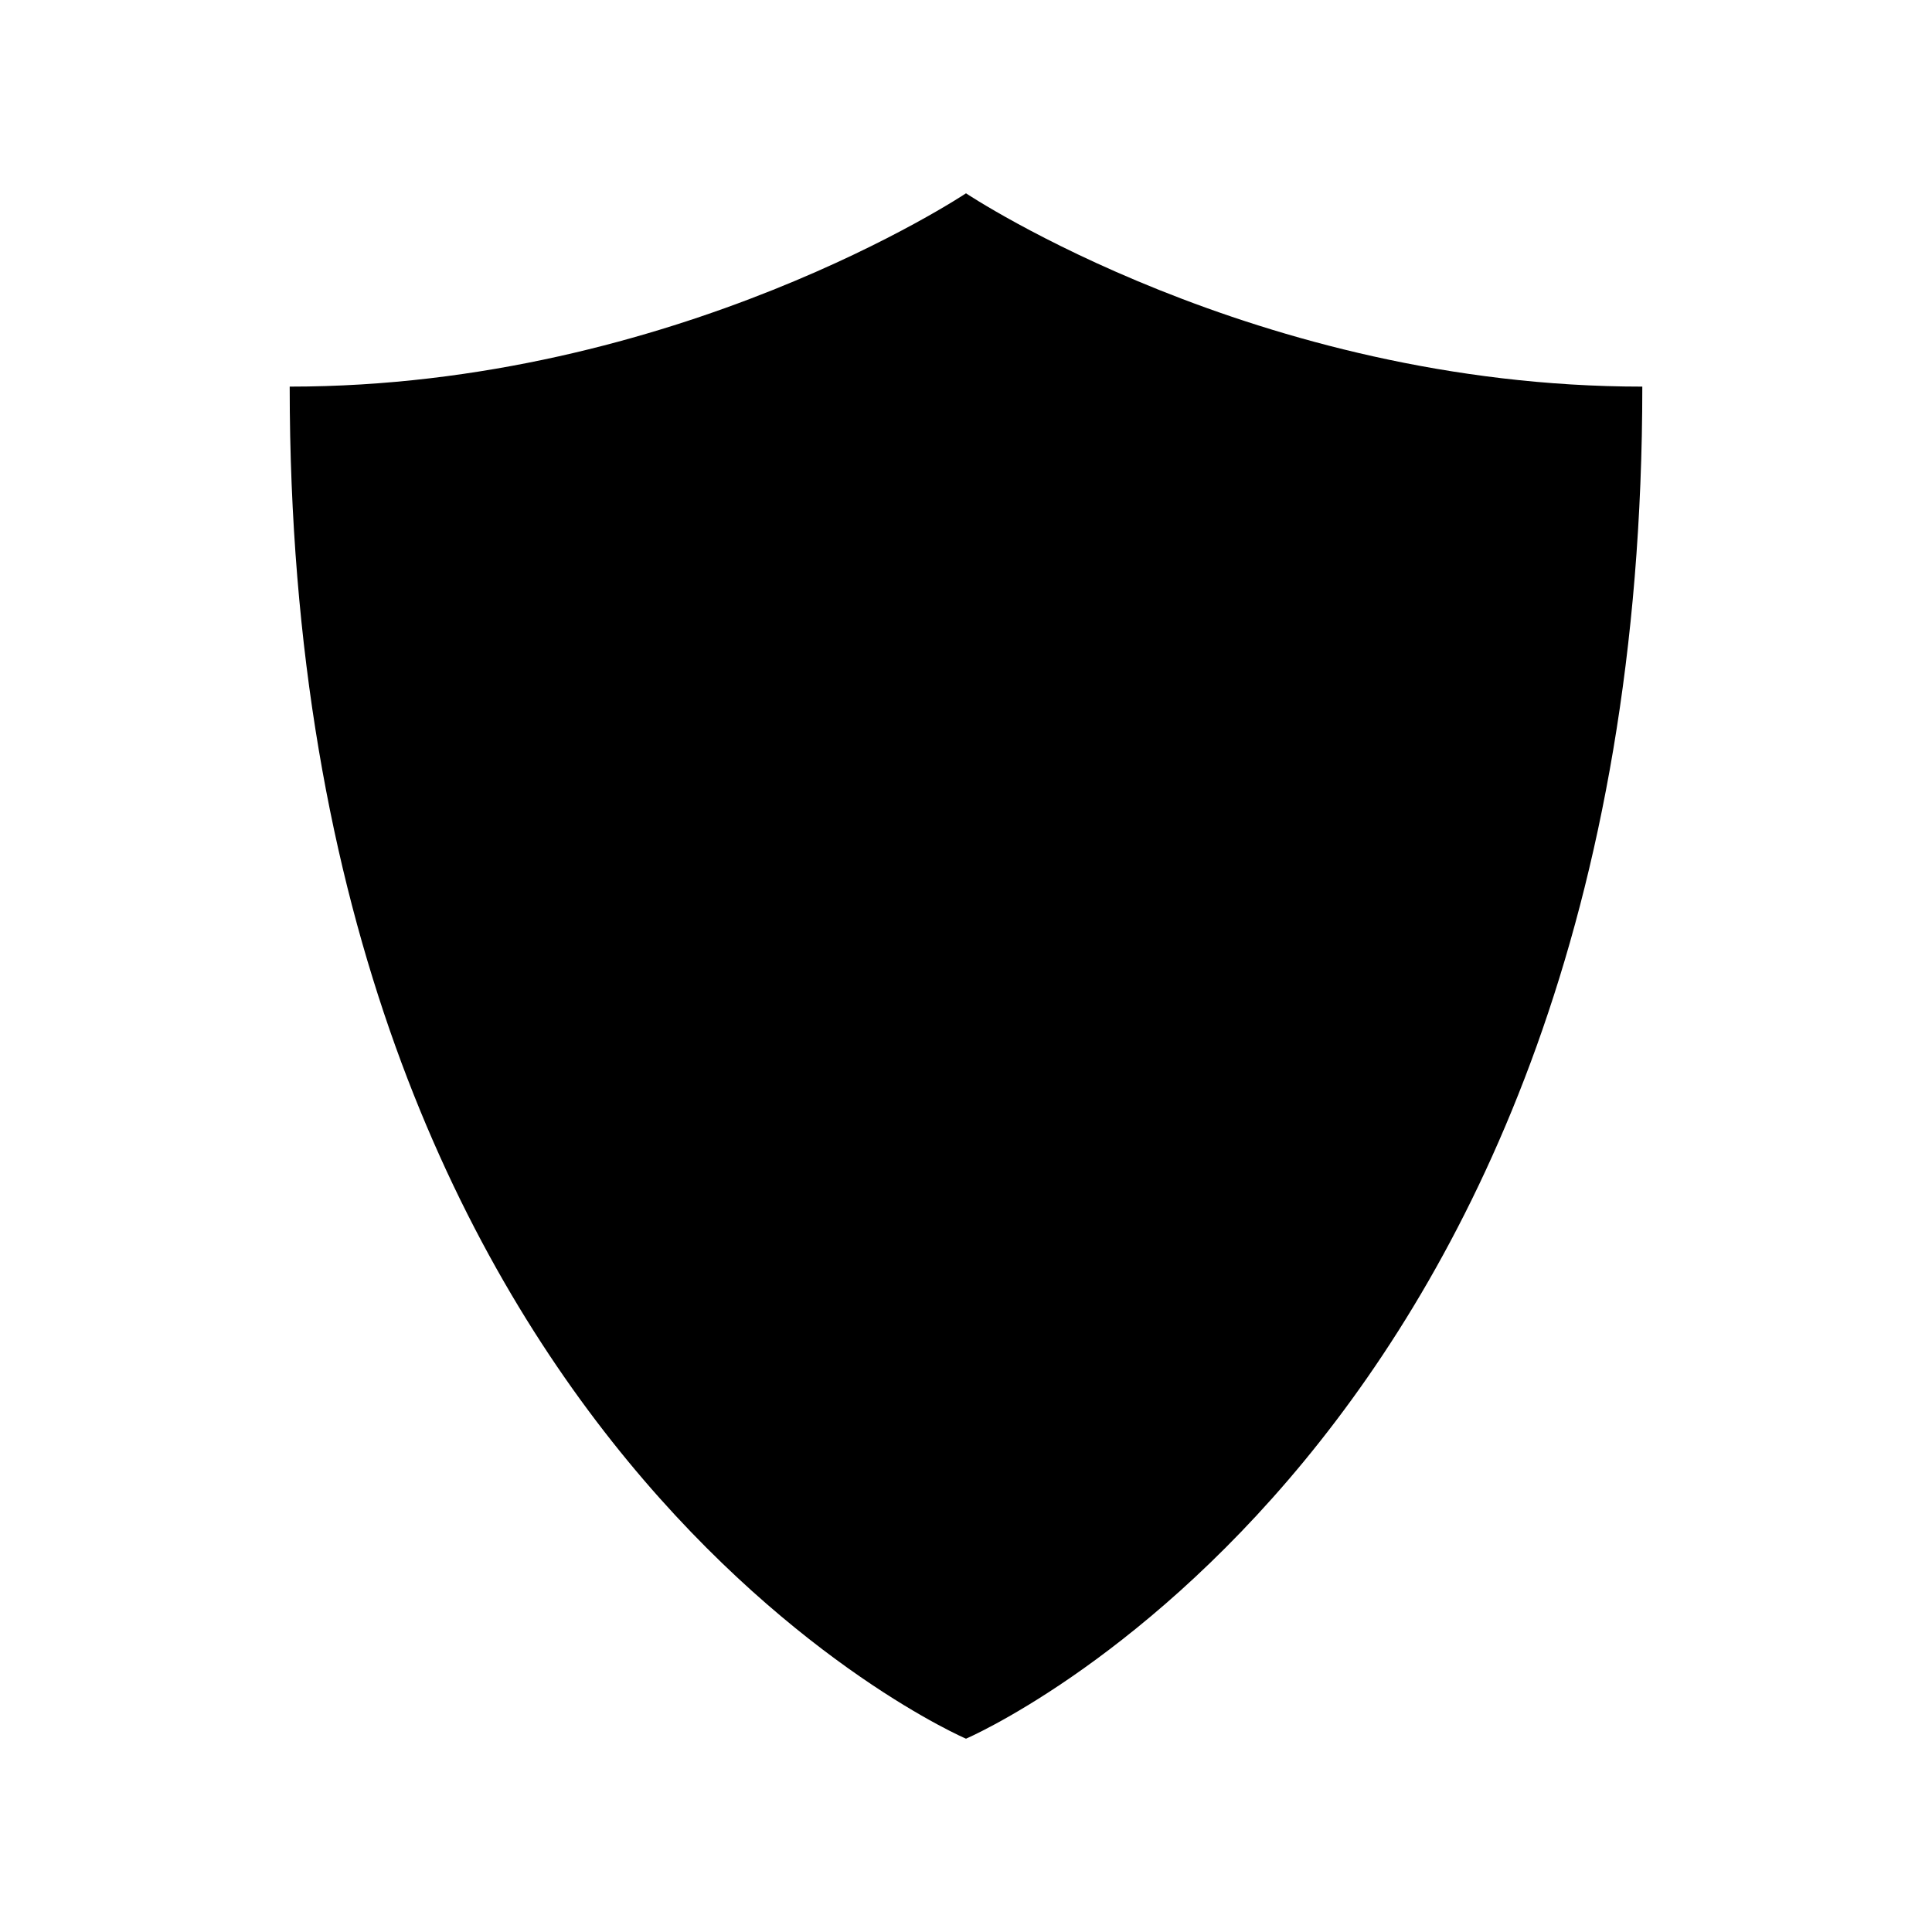<?xml version="1.0" encoding="UTF-8" standalone="yes"?>
<svg xmlns="http://www.w3.org/2000/svg" xmlns:xlink="http://www.w3.org/1999/xlink" width="24px" height="24px" viewBox="0 0 18 18" version="1.1">
  <g id="surface1">
    <path style=" stroke:none;fill-rule:nonzero;fill:rgb(0%,0%,0%);fill-opacity:1;" d="M 9 1.801 C 9 1.801 11.699 3.602 15.301 3.602 C 15.301 13.5 9 16.199 9 16.199 C 9 16.199 2.699 13.5 2.699 3.602 C 6.301 3.602 9 1.801 9 1.801 Z M 9 1.801 "/>
  </g>
</svg>